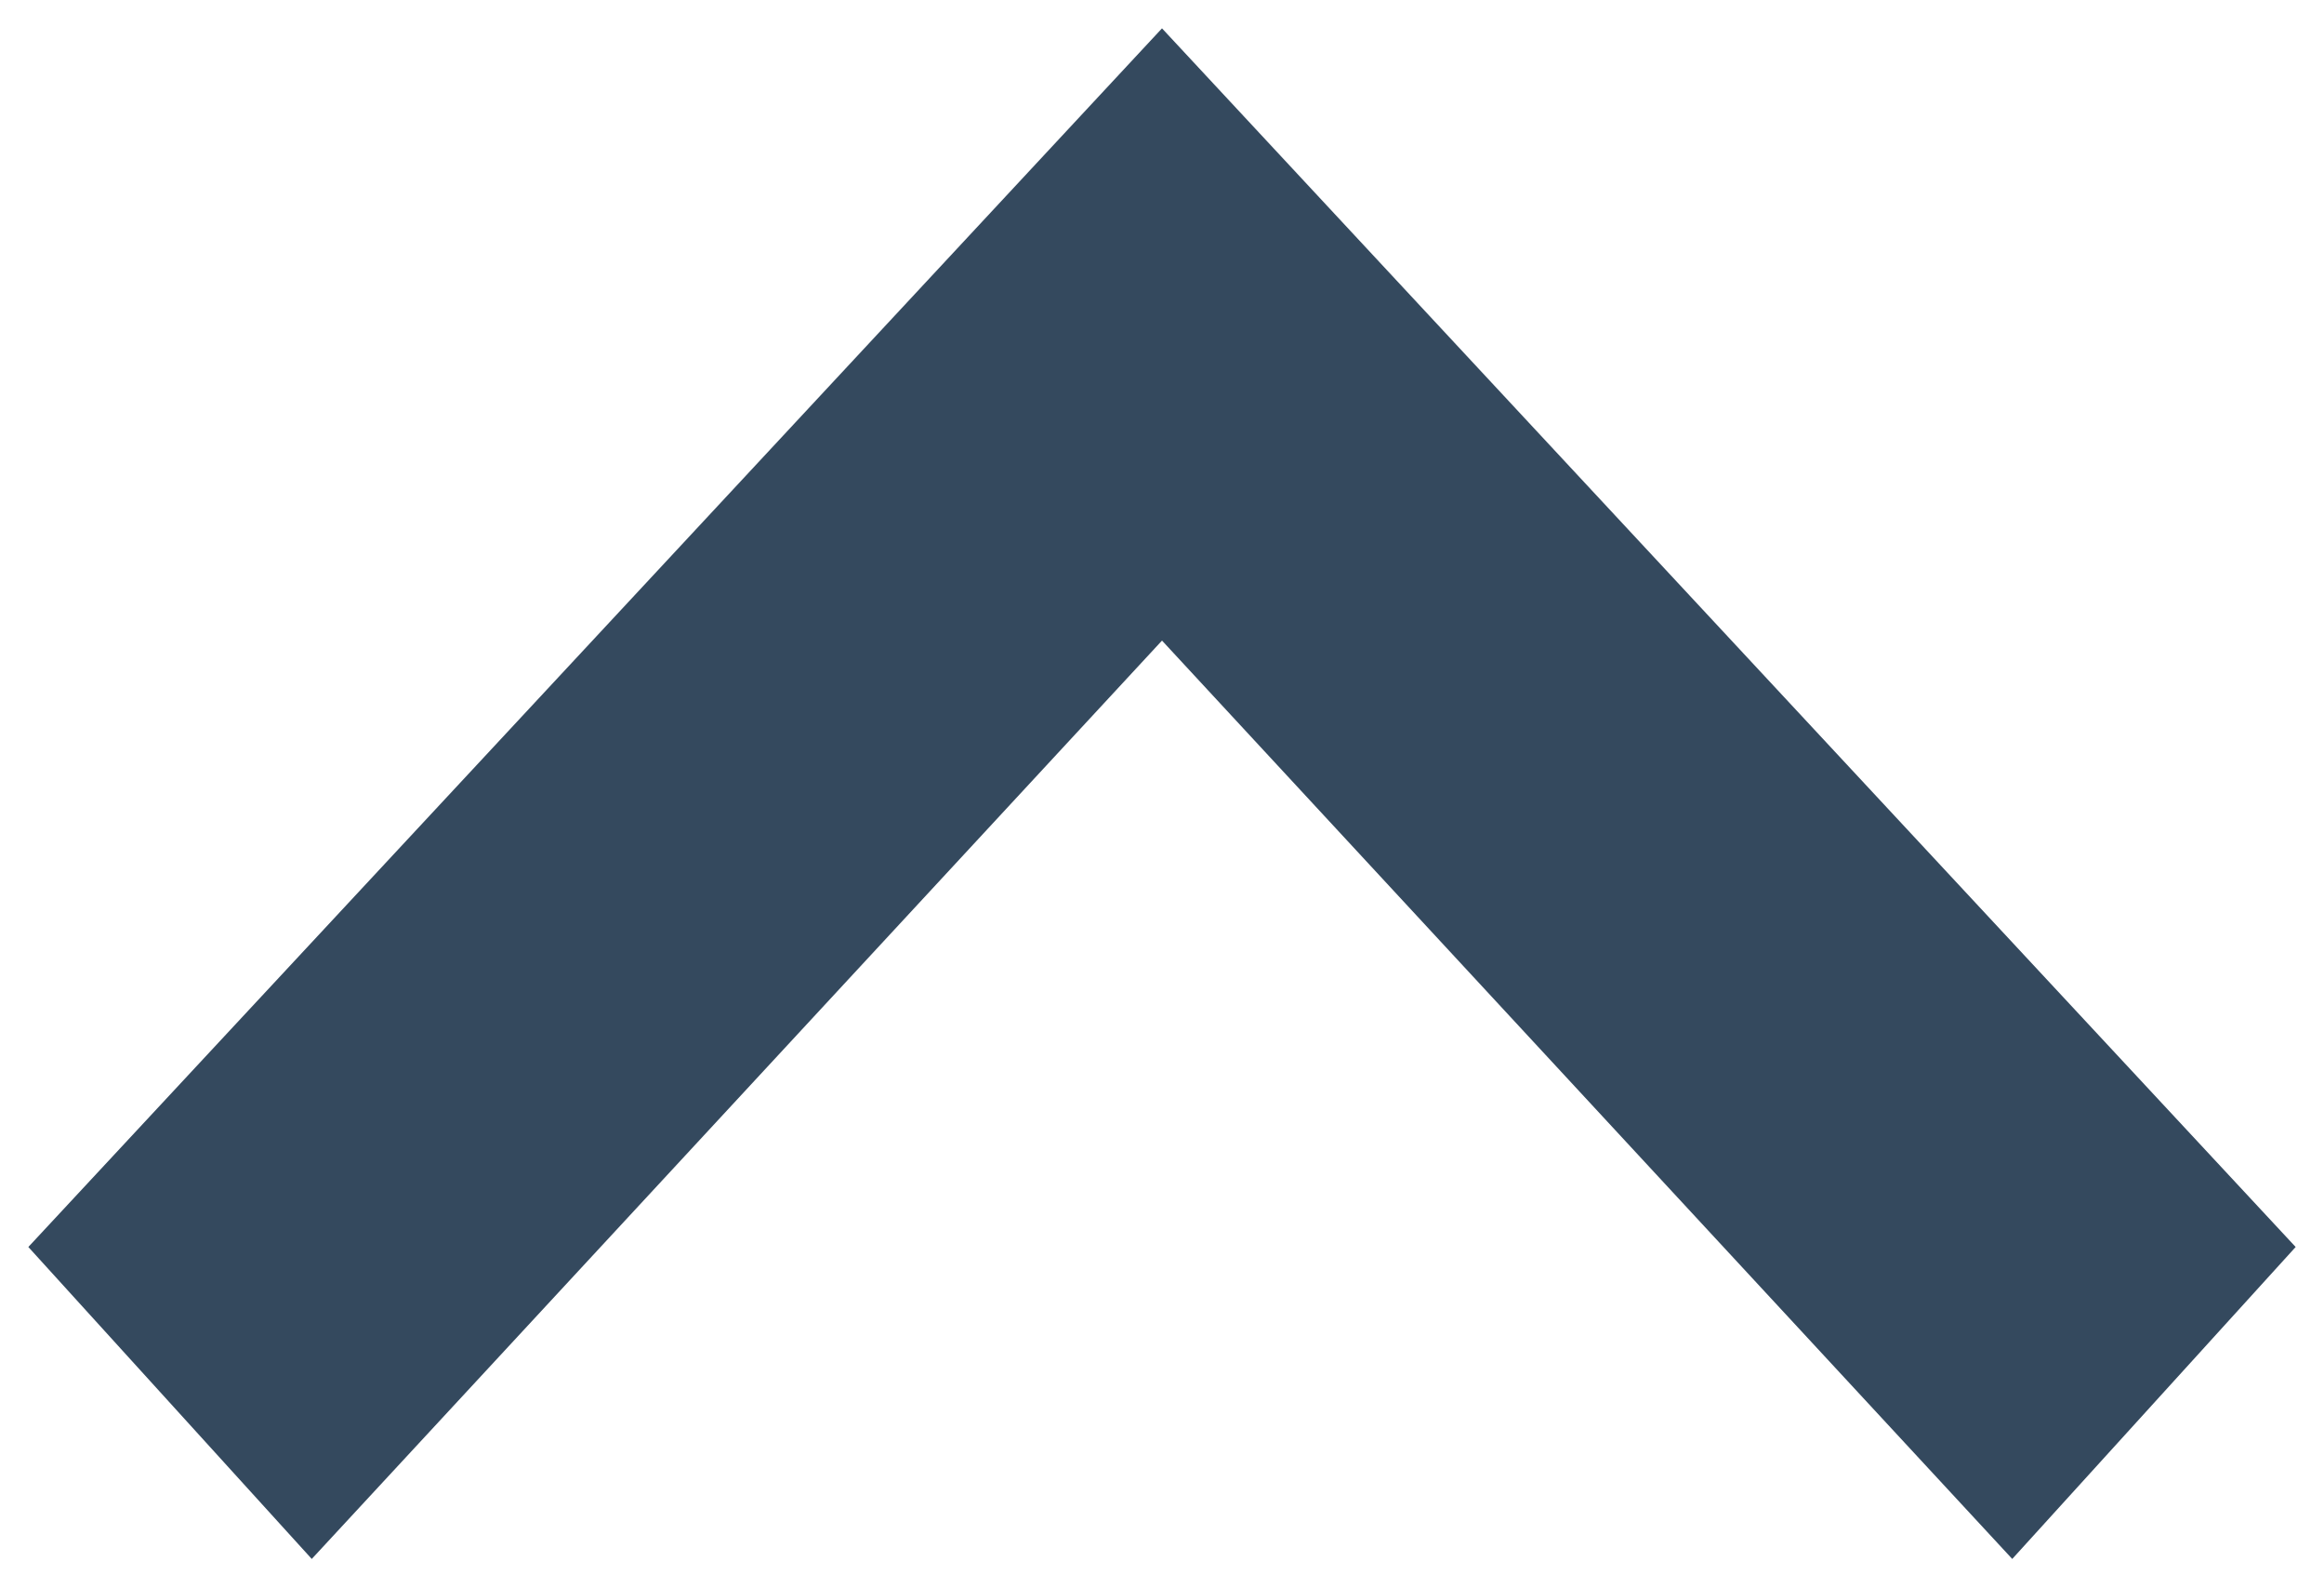 <?xml version="1.0" encoding="UTF-8" standalone="no"?>
<svg width="41px" height="28px" viewBox="0 0 41 28" version="1.1" xmlns="http://www.w3.org/2000/svg" xmlns:xlink="http://www.w3.org/1999/xlink">
    <!-- Generator: sketchtool 40.1 (33804) - http://www.bohemiancoding.com/sketch -->
    <title>8A6C75D3-BE48-46EE-88CA-5FB11DCC0CF9</title>
    <desc>Created with sketchtool.</desc>
    <defs></defs>
    <g id="Atoms" stroke="none" stroke-width="1" fill="none" fill-rule="evenodd">
        <g id="Modelsheet-#1" transform="translate(-451, -1616)" fill="#34495E">
            <g id="Basic-Icons" transform="translate(135, 1546)">
                <g id="Arrow-Up" transform="translate(316, 70)">
                    <polygon id="Shape" transform="translate(20.5, 14) rotate(-90) translate(-20.5, -14) " points="7 -1 12.503 -6 34 14 12.503 34 7 29 23.2 14"></polygon>
                </g>
            </g>
        </g>
    </g>
</svg>